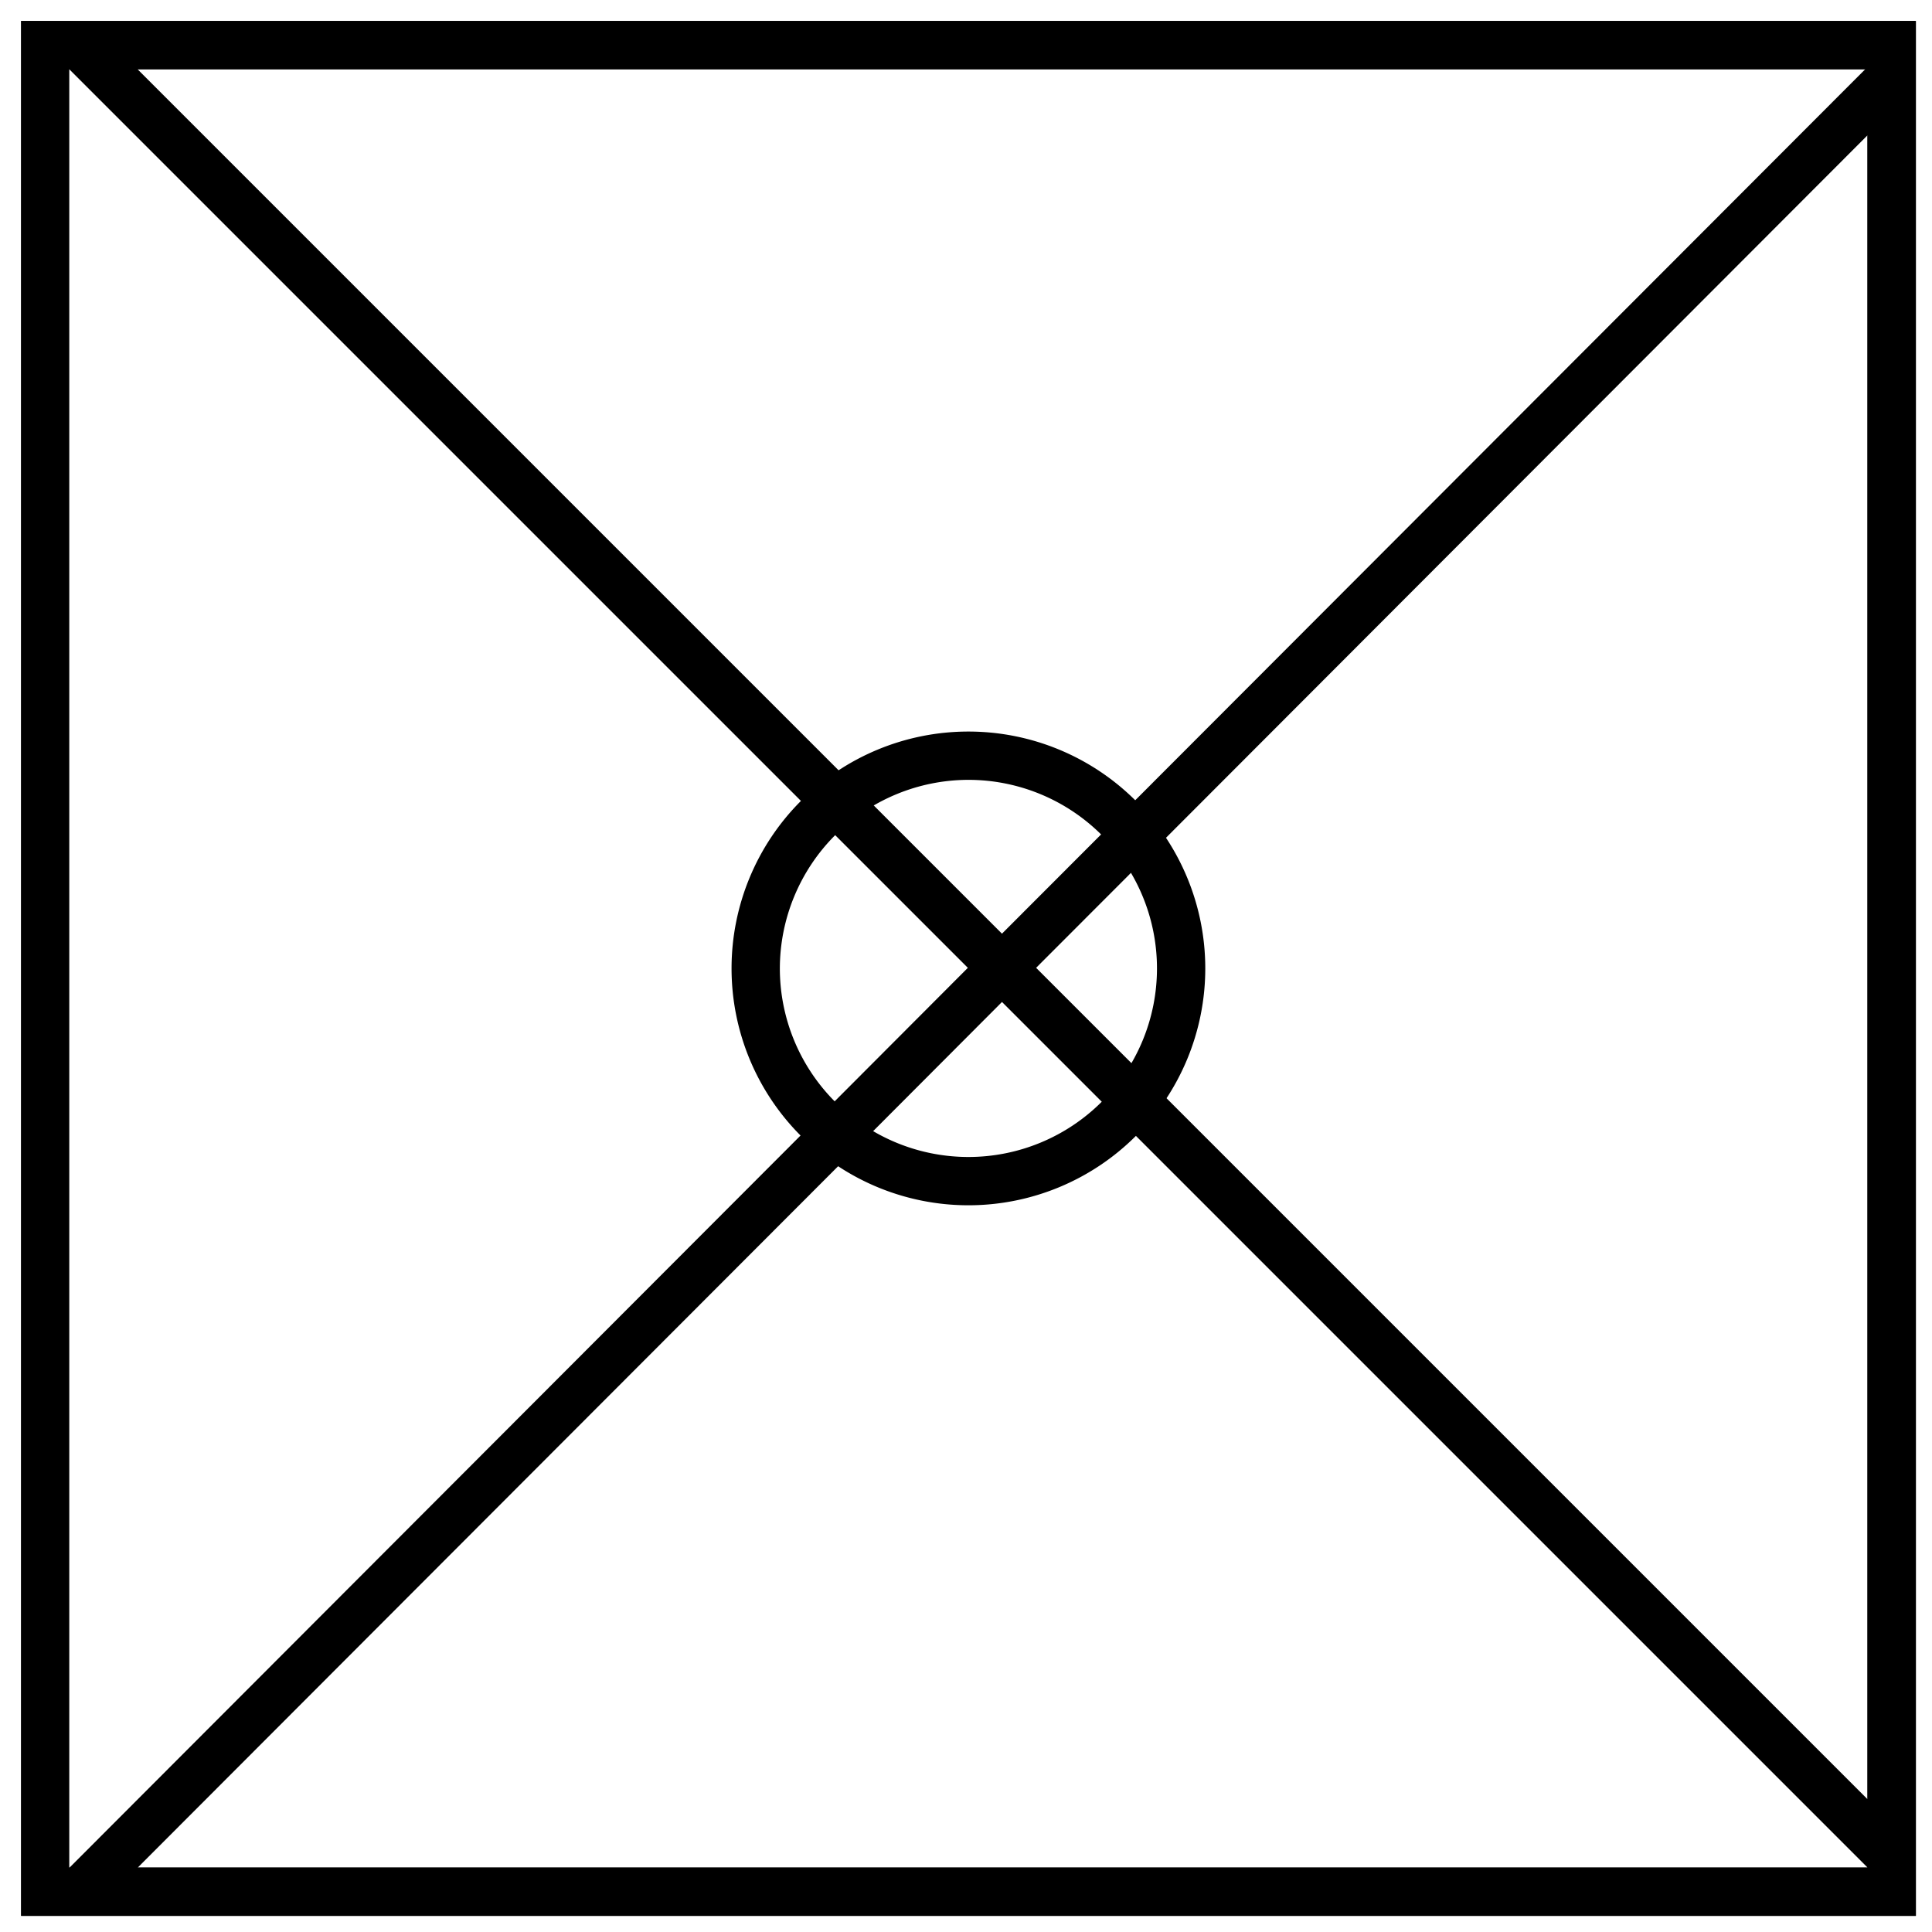 <svg id="Layer_1" data-name="Layer 1" xmlns="http://www.w3.org/2000/svg" viewBox="0 0 200 200"><title>Artboard 2</title><path d="M193.33,7.17V193.33H7.17V7.17H193.33m5-5H2.17V198.33H198.33V2.17Z"/><path d="M100.25,80.73a19.52,19.52,0,1,1-19.52,19.52,19.55,19.55,0,0,1,19.52-19.52m0-5a24.52,24.52,0,1,0,24.52,24.52,24.52,24.52,0,0,0-24.52-24.52Z"/><path d="M193.33,7.17V186.26L121.17,114.1l0,0-17.4-17.4L14.24,7.17H193.33m5-5H2.17l98,98,17.4,17.4,0,0,80.7,80.7V2.17Z"/><path d="M193.33,14V193.33H14.26l72.15-72.25,17.32-17.36,17.32-17.34L193.33,14m5-11.81h-.27L117.51,82.85l-17.32,17.34L82.87,117.55,2.21,198.33H198.33V2.17Z"/></svg>